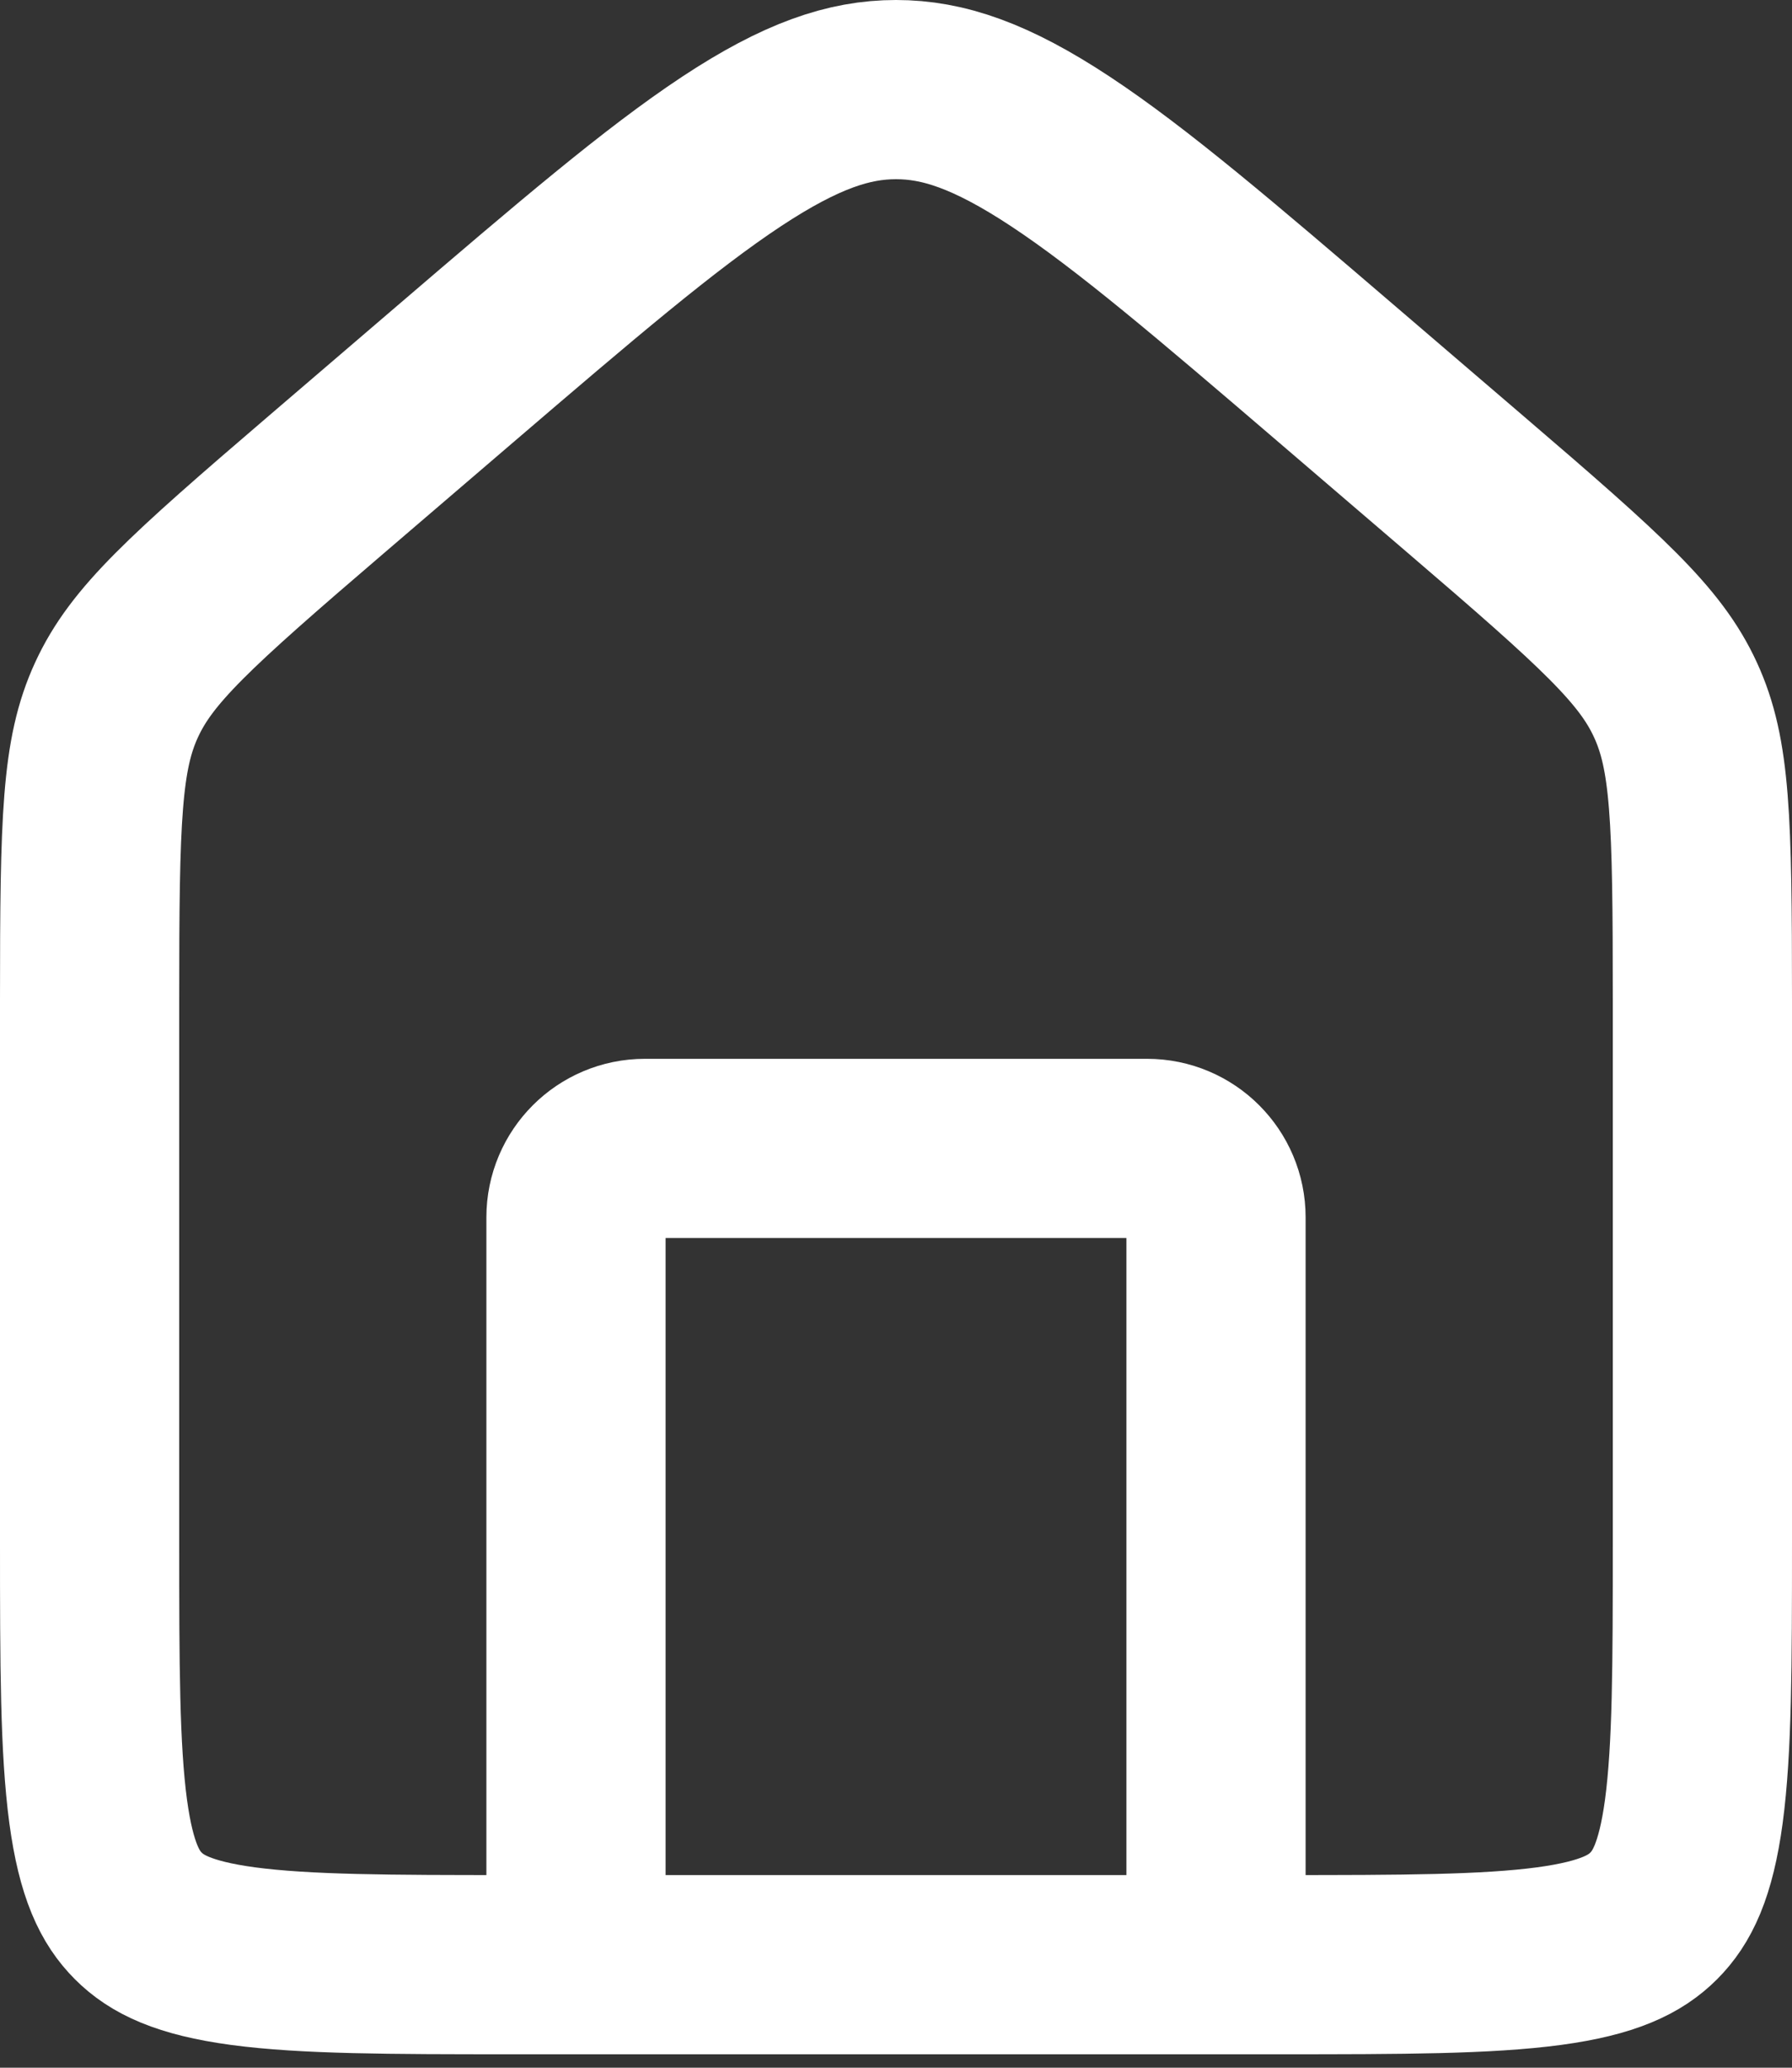 <svg width="26" height="30" viewBox="0 0 26 30" fill="none" xmlns="http://www.w3.org/2000/svg">
<rect x="0" y="0" width="26" height="30" fill="#333333" stroke="none"/>
<path d="M1.3 14.501C1.3 11.861 1.328 10.943 1.691 10.154C2.054 9.365 2.732 8.746 4.737 7.028L6.594 5.436C8.35 3.931 9.577 2.883 10.615 2.197C11.624 1.531 12.321 1.3 13 1.3C13.679 1.3 14.376 1.531 15.385 2.197C16.424 2.883 17.65 3.931 19.406 5.436L21.263 7.028C23.268 8.746 23.946 9.365 24.309 10.154C24.672 10.943 24.7 11.861 24.7 14.501V22.376C24.7 24.164 24.697 25.374 24.576 26.279C24.459 27.146 24.255 27.536 23.993 27.798C23.731 28.06 23.341 28.264 22.474 28.381C21.569 28.502 20.359 28.505 18.571 28.505H7.429C5.641 28.505 4.431 28.502 3.526 28.381C2.659 28.264 2.269 28.06 2.007 27.798C1.745 27.536 1.541 27.146 1.424 26.279C1.303 25.374 1.3 24.164 1.3 22.376V14.501Z" stroke="white" stroke-width="2.6"/>
<path d="M17.643 27.805V17.662C17.643 17.11 17.195 16.662 16.643 16.662H9.357C8.805 16.662 8.357 17.11 8.357 17.662V27.805" stroke="white" stroke-width="2.6" stroke-linecap="round" stroke-linejoin="round"/>
</svg>
